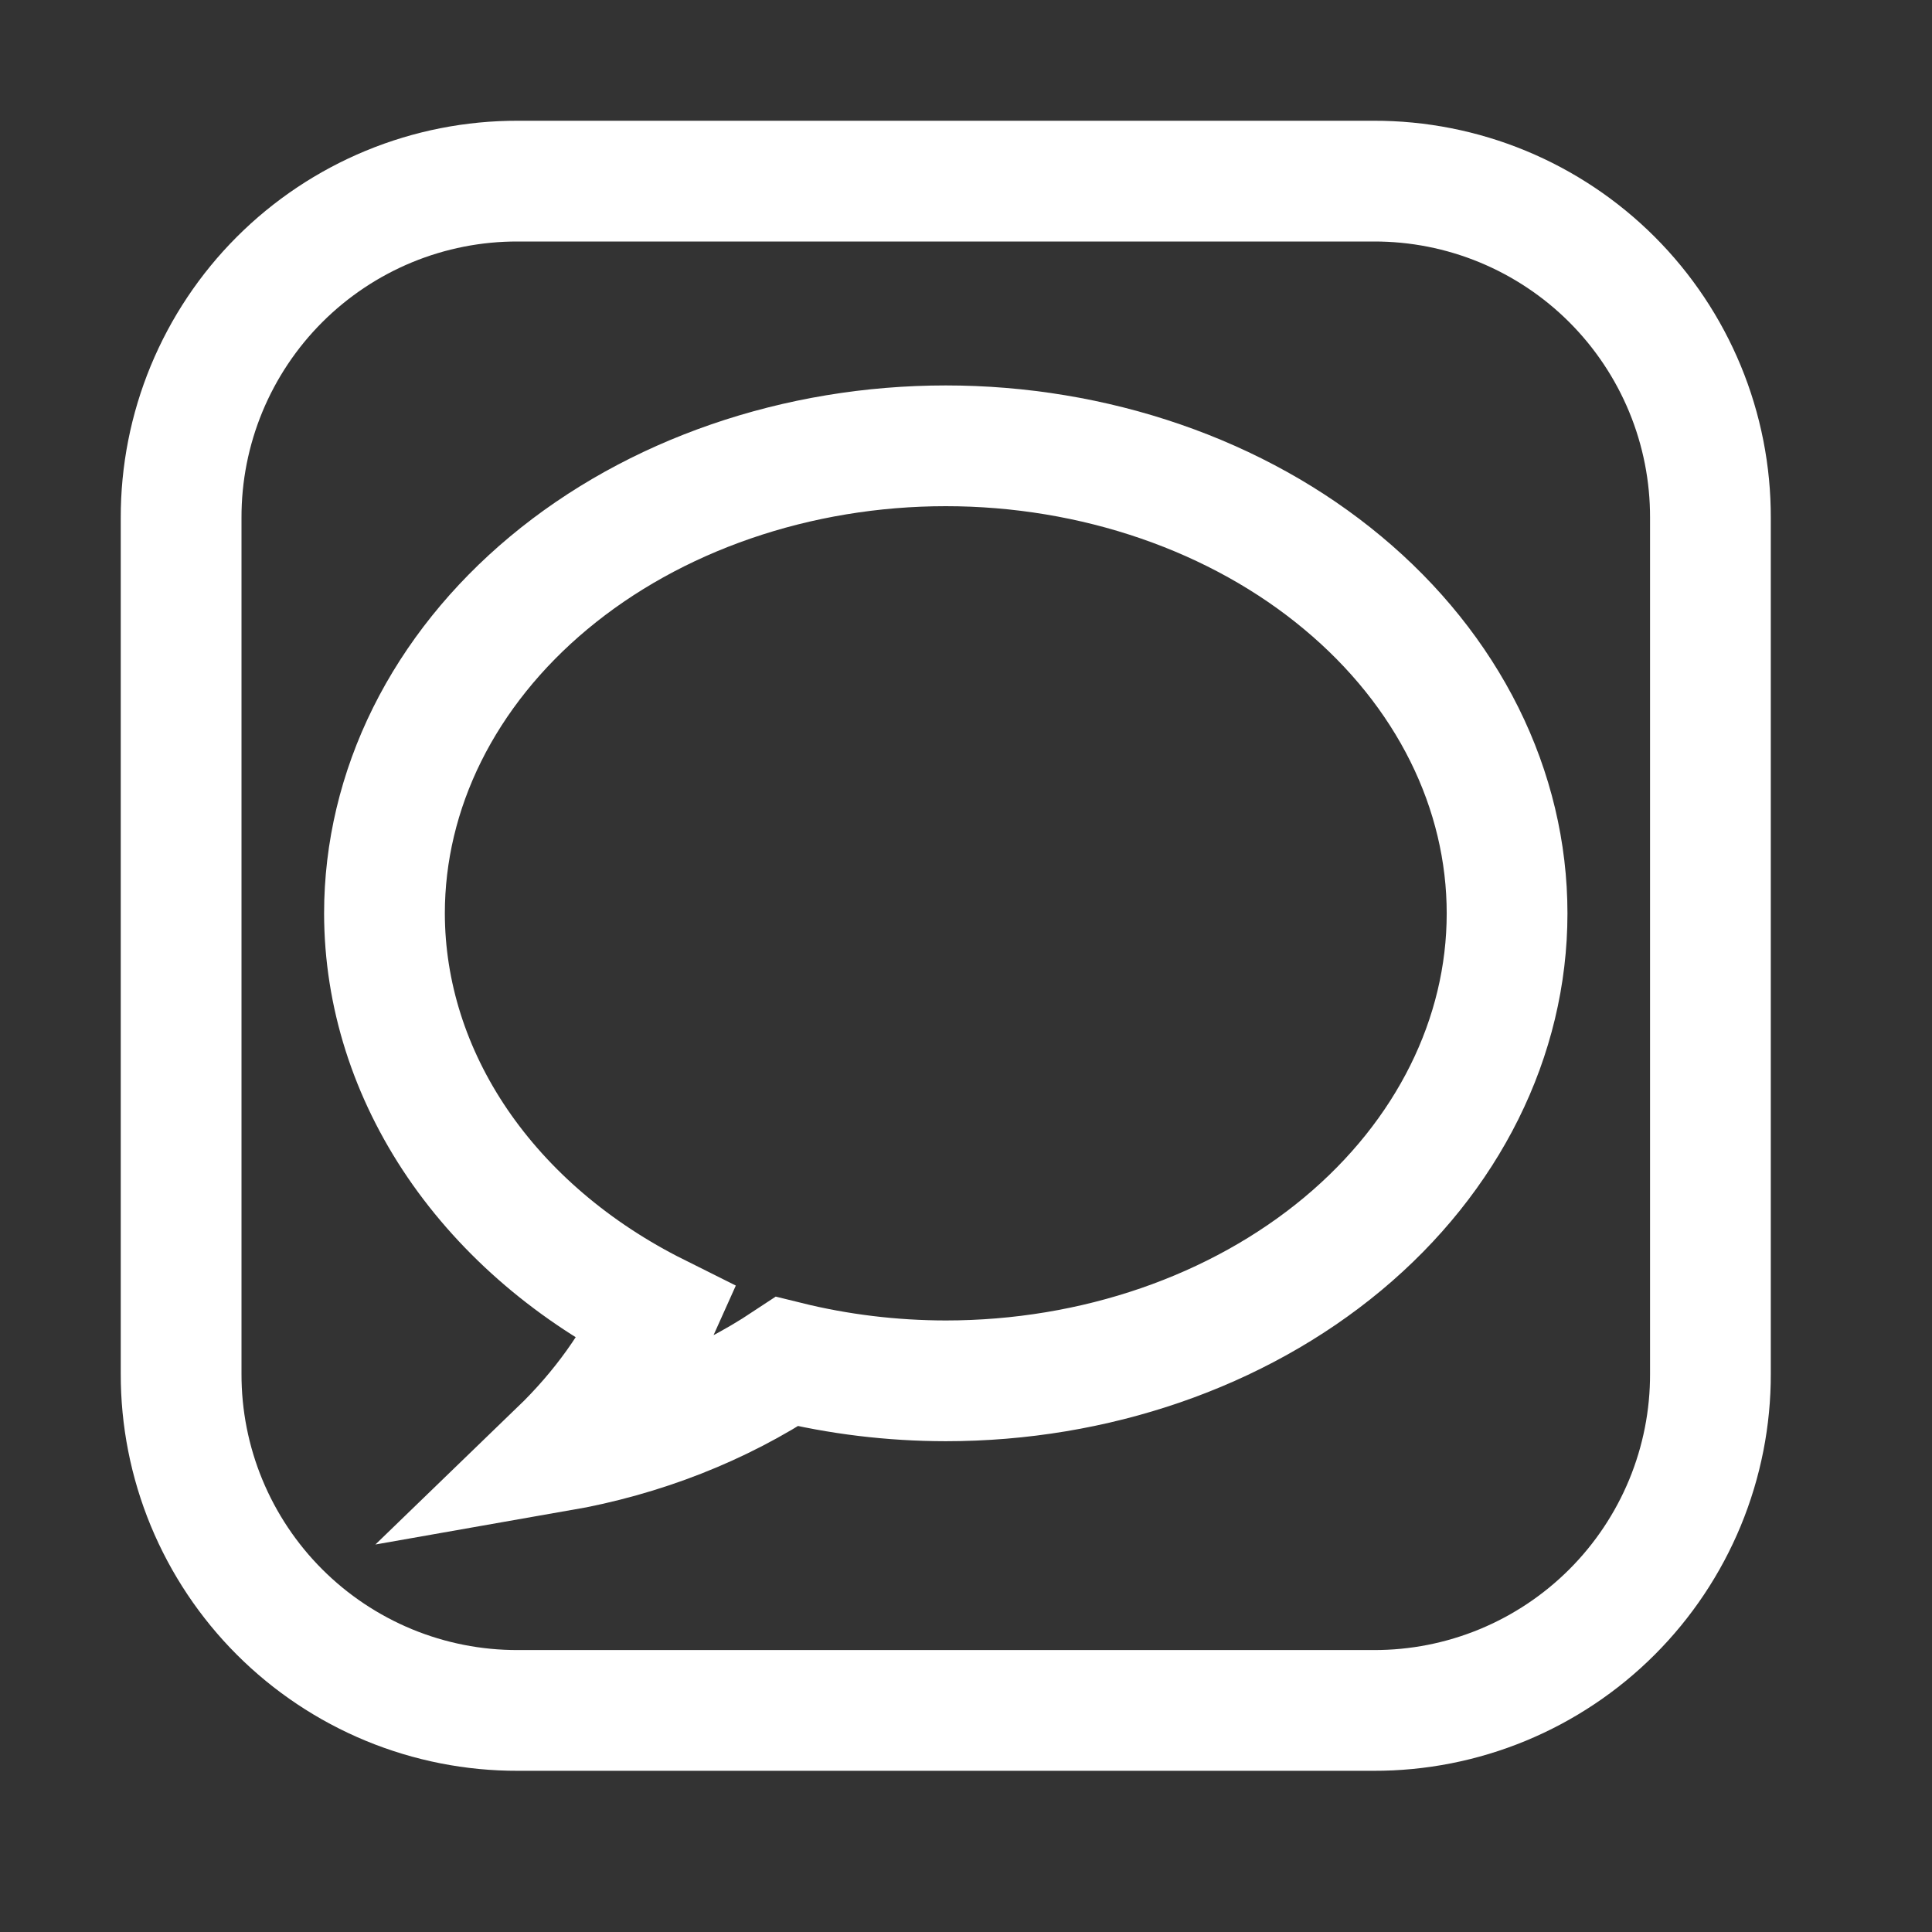 <svg width="32" height="32" viewBox="0 0 32 32" fill="none" xmlns="http://www.w3.org/2000/svg">
<rect x="0" y="0" width="32" height="32" fill="#333333" stroke="none"/>
<path d="M8.578 3C7.845 2.998 7.119 3.141 6.441 3.421C5.764 3.701 5.148 4.112 4.63 4.63C4.112 5.148 3.701 5.764 3.421 6.441C3.141 7.119 2.998 7.845 3 8.578V22.752C2.998 23.485 3.141 24.211 3.421 24.889C3.701 25.566 4.112 26.182 4.63 26.7C5.148 27.218 5.764 27.629 6.441 27.909C7.119 28.189 7.845 28.332 8.578 28.33H22.752C23.485 28.332 24.211 28.189 24.889 27.909C25.566 27.629 26.182 27.218 26.7 26.7C27.218 26.182 27.629 25.566 27.909 24.889C28.189 24.211 28.332 23.485 28.33 22.752V8.578C28.332 7.845 28.189 7.119 27.909 6.441C27.629 5.764 27.218 5.148 26.7 4.63C26.182 4.112 25.566 3.701 24.889 3.421C24.211 3.141 23.485 2.998 22.752 3H8.578ZM15.665 7.384C16.886 7.384 18.095 7.585 19.223 7.974C20.351 8.363 21.376 8.933 22.239 9.653C23.103 10.372 23.788 11.226 24.255 12.165C24.722 13.105 24.962 14.112 24.962 15.129C24.962 17.182 23.982 19.152 22.239 20.604C20.495 22.056 18.131 22.871 15.665 22.871C14.774 22.87 13.889 22.763 13.035 22.552C11.928 23.286 10.635 23.793 9.259 24.034C9.968 23.349 10.518 22.58 10.884 21.76C9.508 21.073 8.37 20.101 7.578 18.939C6.787 17.777 6.37 16.465 6.368 15.129C6.368 14.112 6.608 13.105 7.075 12.165C7.542 11.226 8.227 10.372 9.09 9.653C9.954 8.933 10.979 8.363 12.107 7.974C13.235 7.585 14.444 7.384 15.665 7.384Z" stroke="white" stroke-width="2"/>
</svg>
